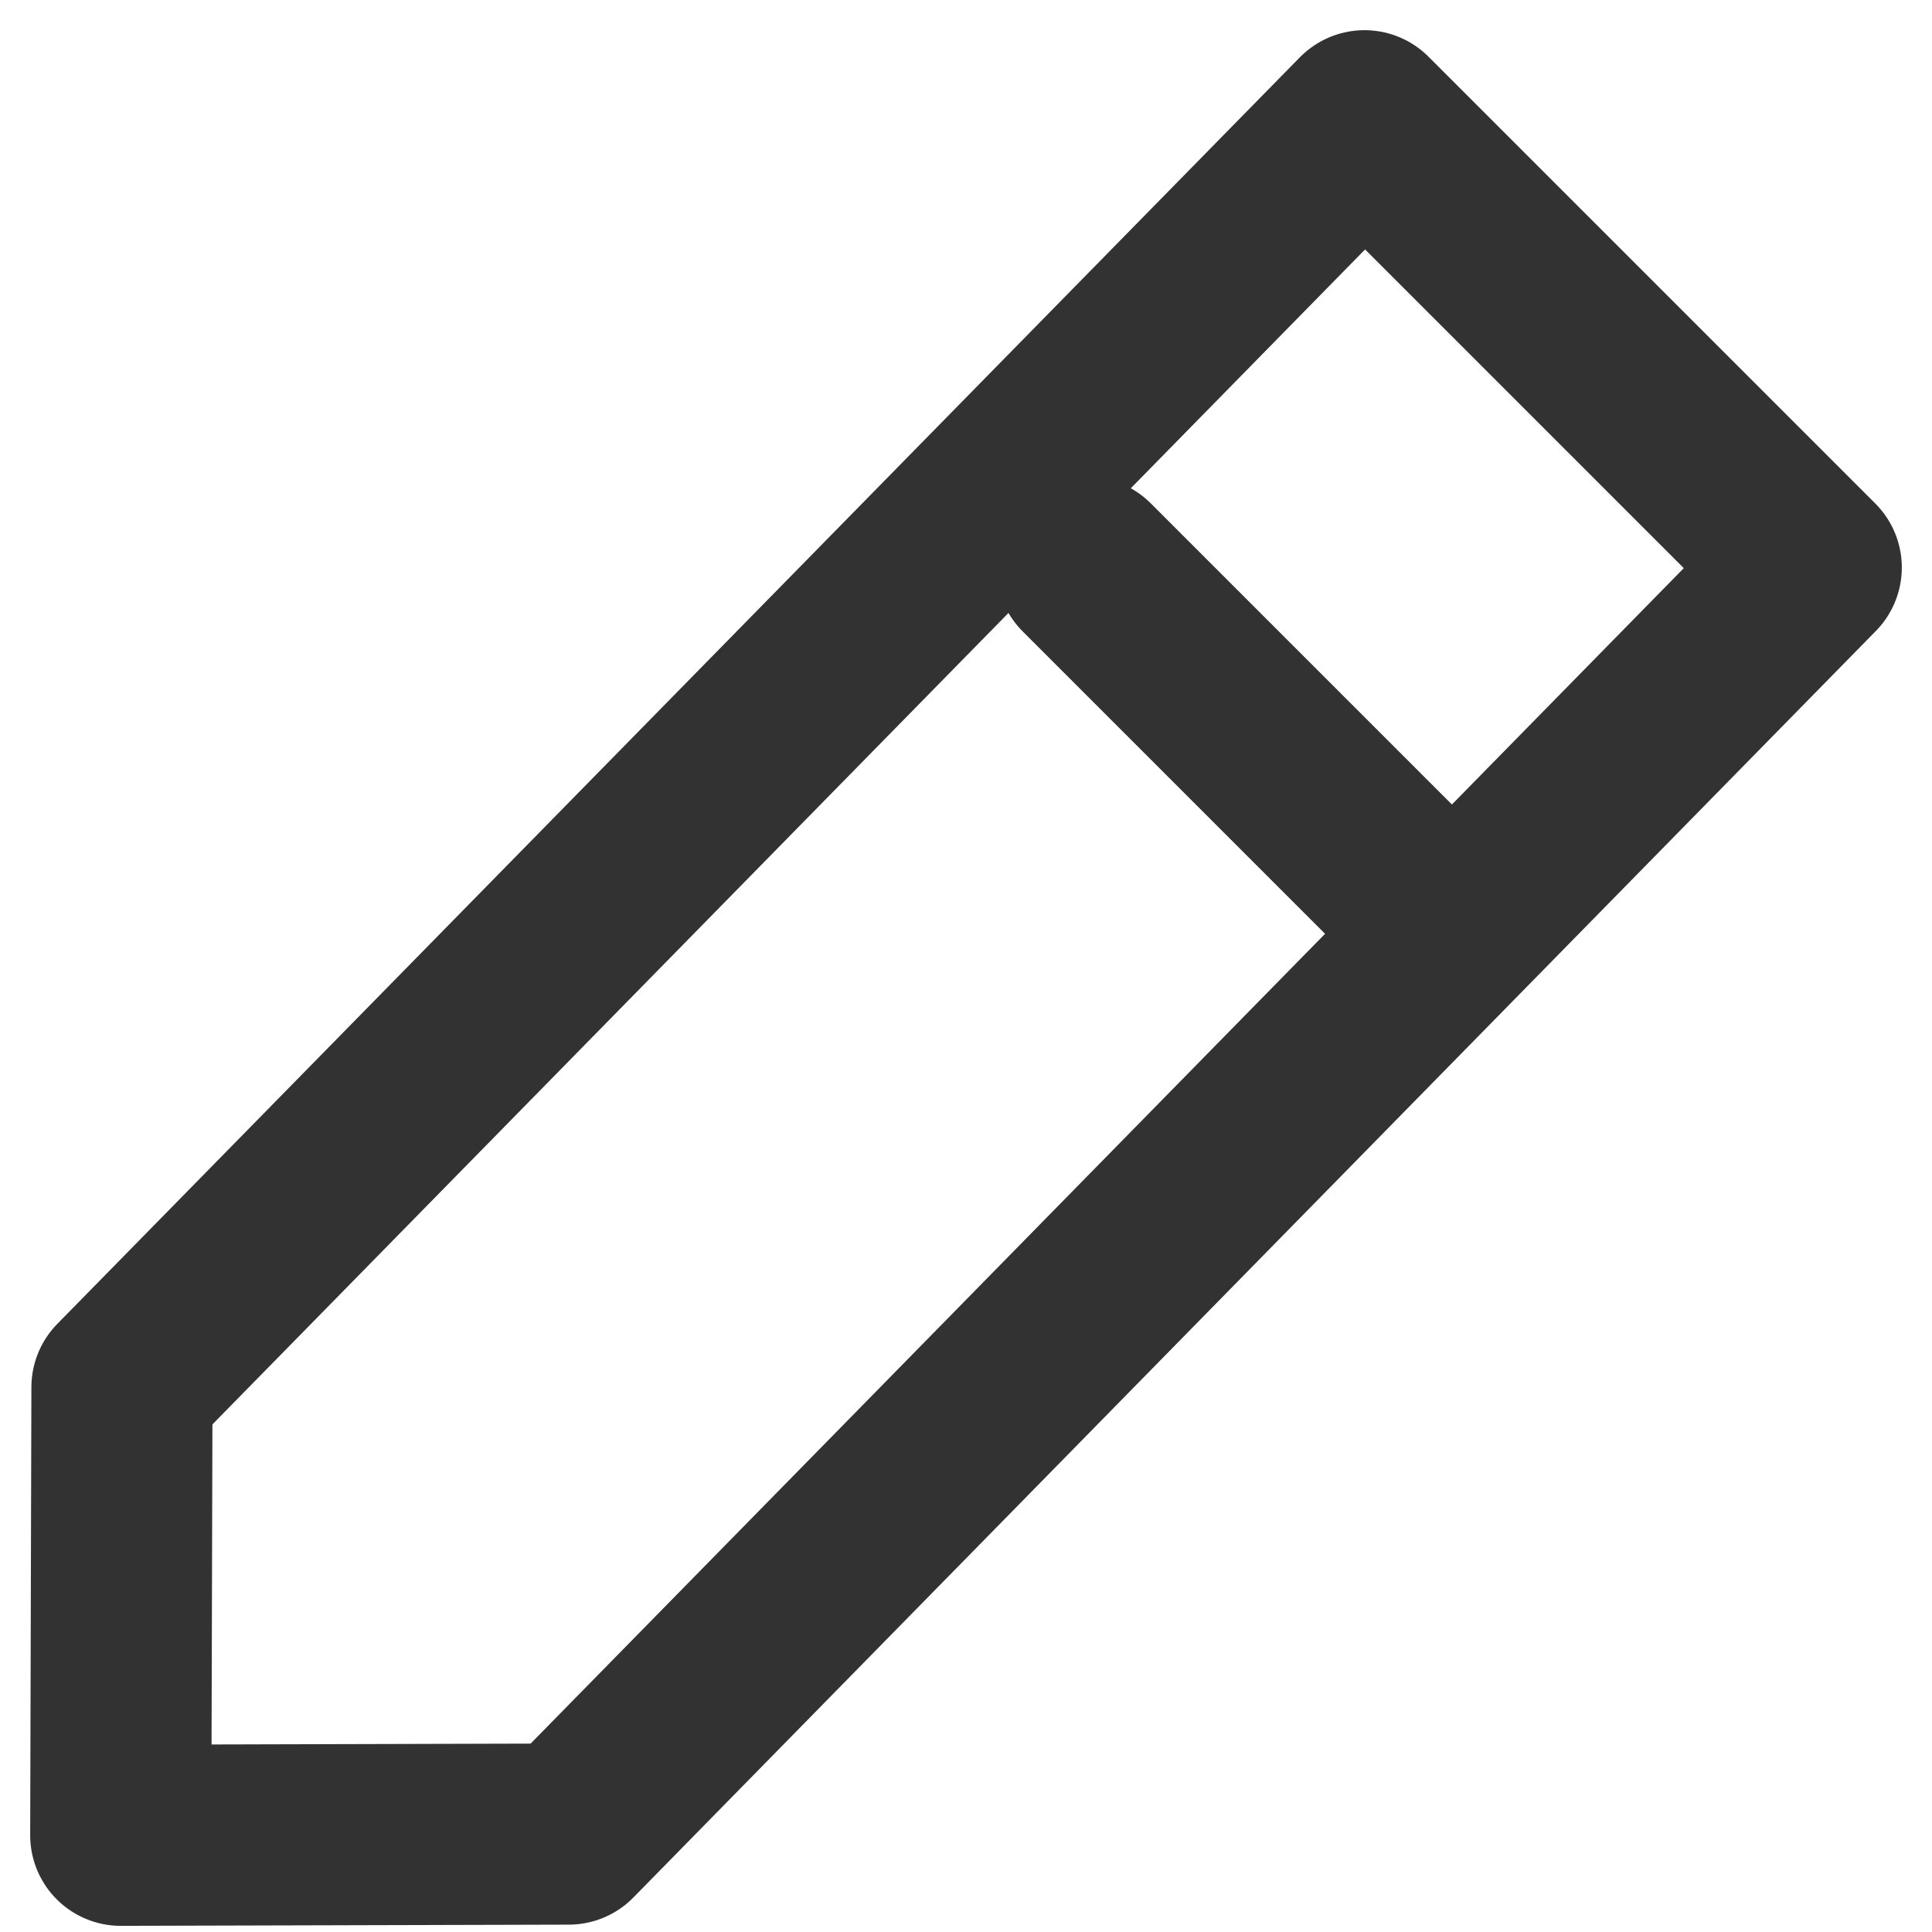 <svg width="16" height="16" viewBox="0 0 16 16" fill="none" xmlns="http://www.w3.org/2000/svg">
<path d="M4.71 15.189L15 4.7L11.3 1L1.01 11.489L1 15.199L4.71 15.189Z" stroke="#323232" stroke-width="1.5" stroke-linecap="round" stroke-linejoin="round"/>
<path d="M9 4.699L11.52 7.219" stroke="#323232" stroke-width="1.5" stroke-linecap="round" stroke-linejoin="round"/>
</svg>
